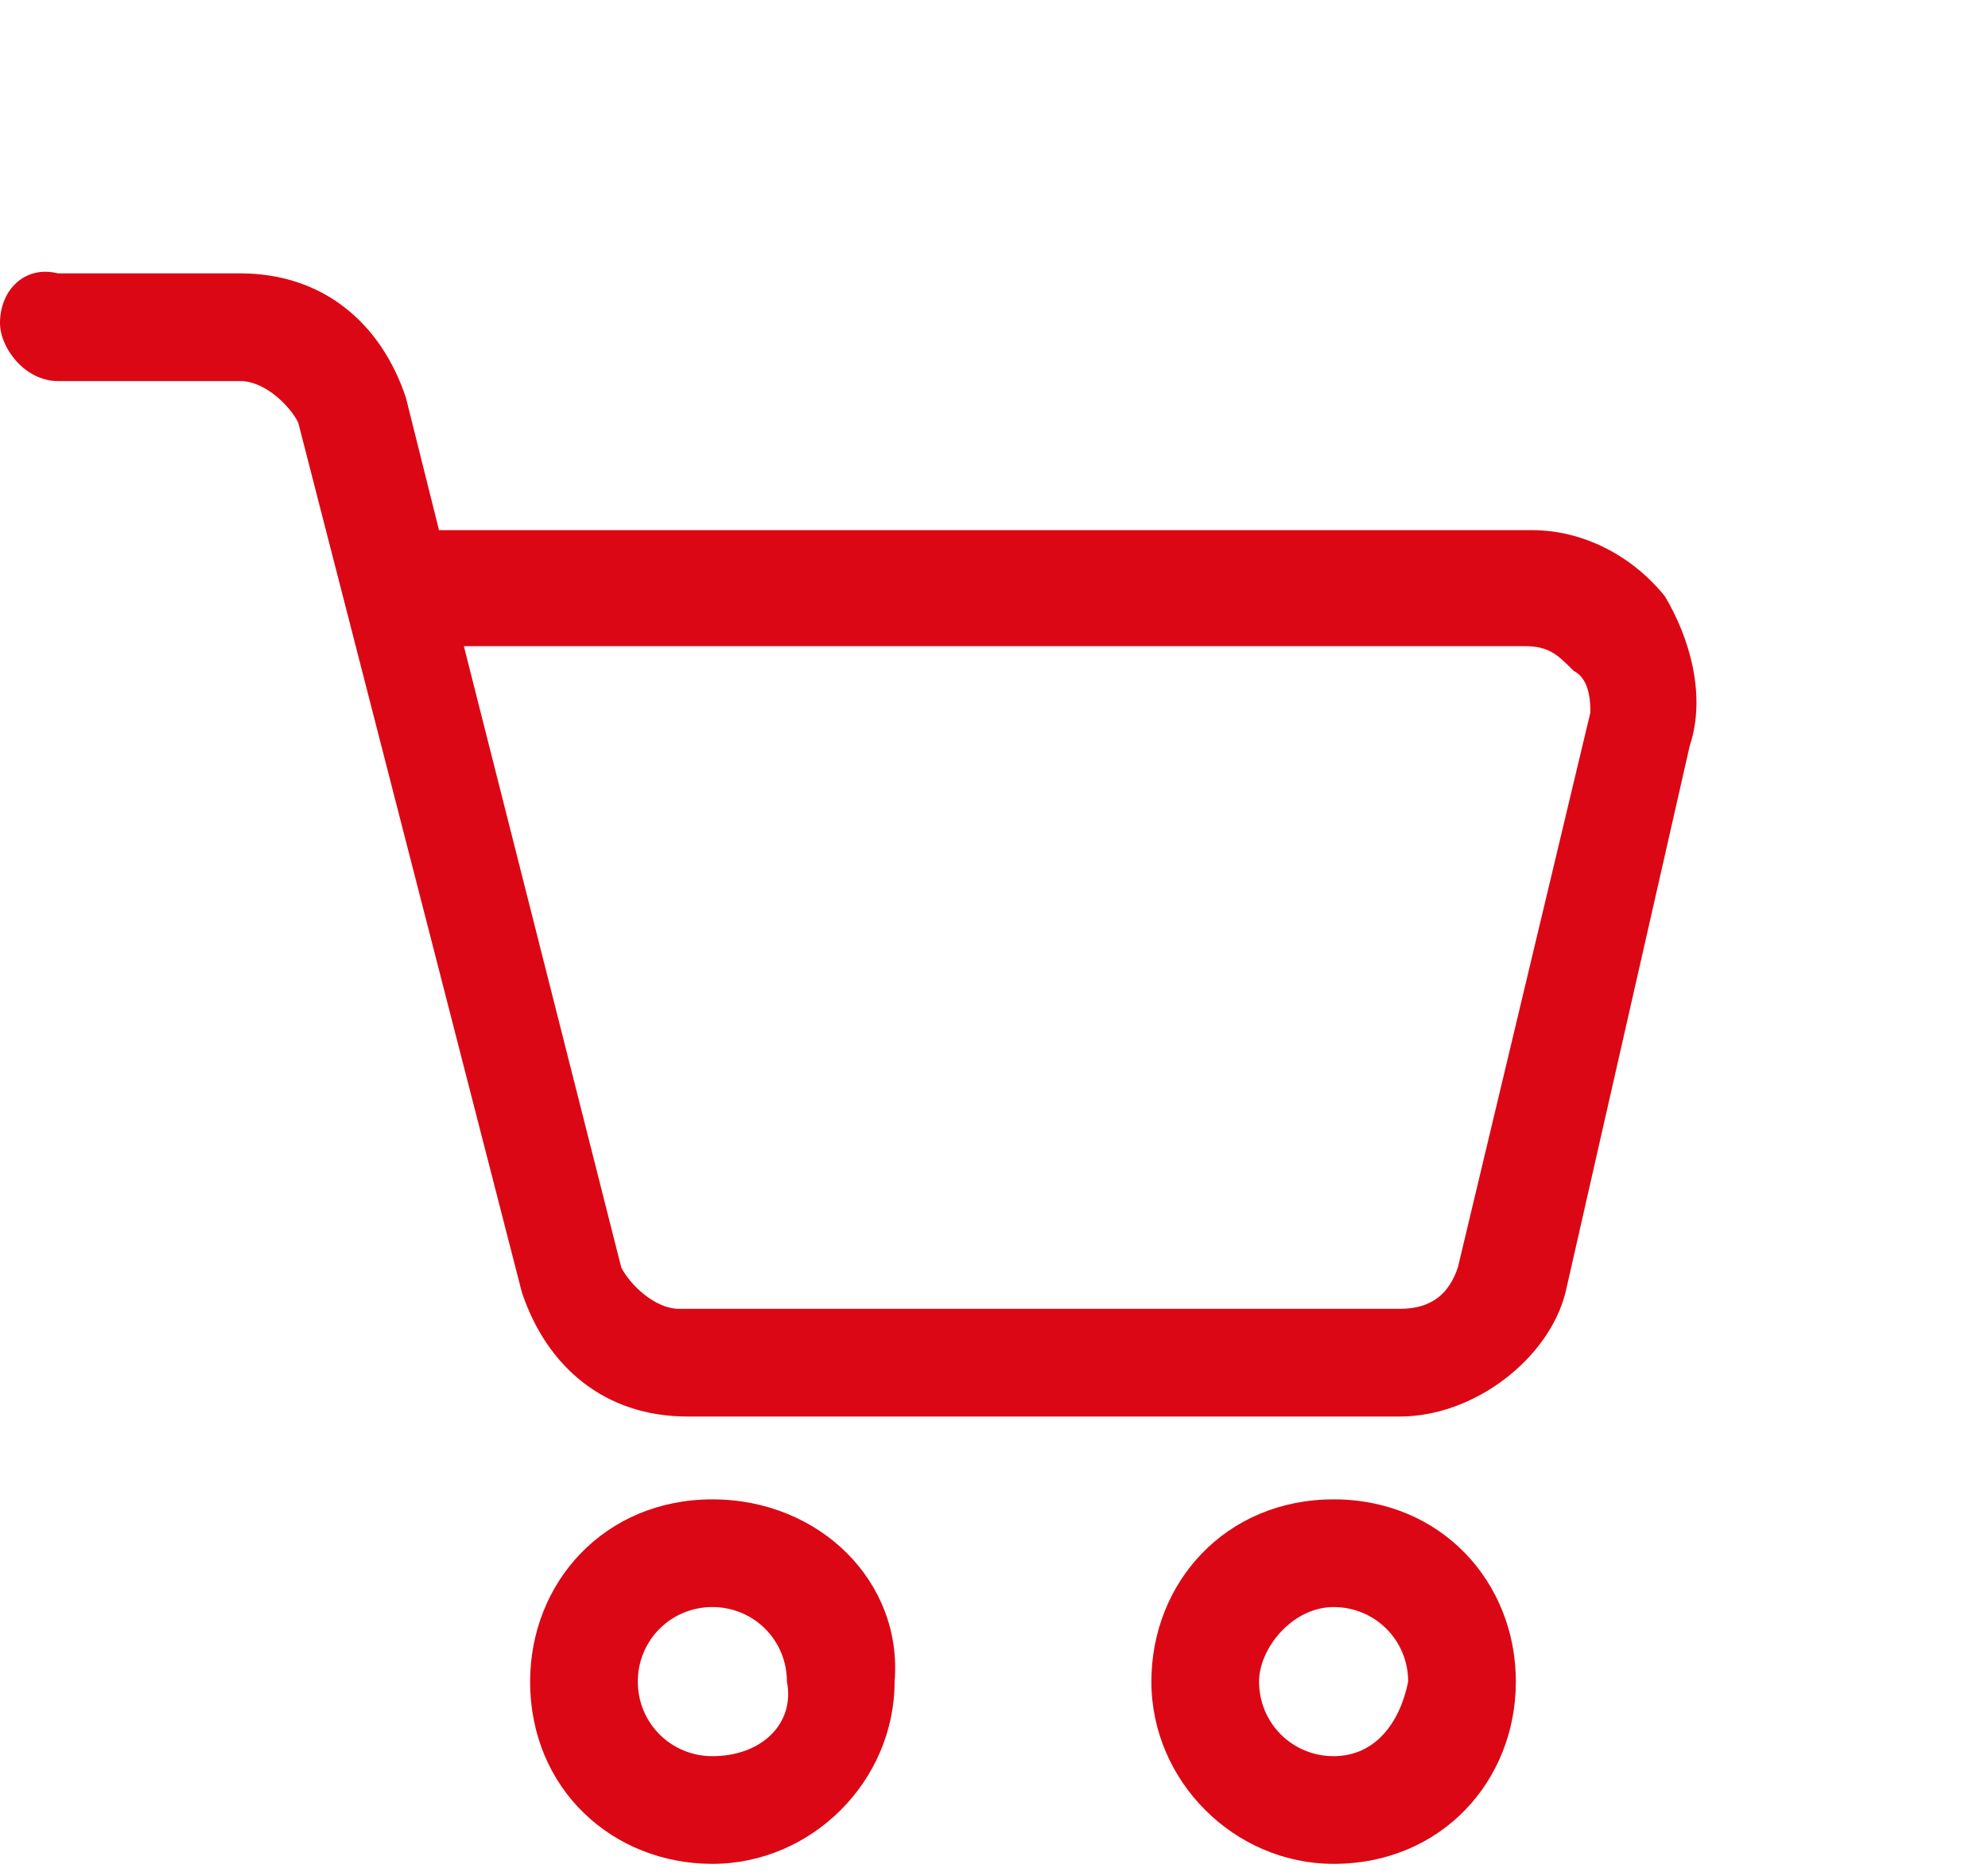<?xml version="1.0" encoding="utf-8"?>
<!-- Generator: Adobe Illustrator 25.4.1, SVG Export Plug-In . SVG Version: 6.00 Build 0)  -->
<svg version="1.1" id="Grupo_473" xmlns="http://www.w3.org/2000/svg" xmlns:xlink="http://www.w3.org/1999/xlink" x="0px" y="0px"
	 viewBox="0 0 24 22.6" style="enable-background:new 0 0 24 22.6;" xml:space="preserve">
<style type="text/css">
	.st0{fill:#DC0714;}
</style>
<g>
	<path id="Caminho_4235" class="st0" d="M20.1,7.2c-0.4-0.5-1-0.8-1.6-0.8H5.3L4.9,4.8c-0.3-0.9-1-1.5-2-1.5H0.7
		C0.3,3.2,0,3.5,0,3.9c0,0.3,0.3,0.7,0.7,0.7l0,0h2.2c0.3,0,0.6,0.3,0.7,0.5l2.7,10.5c0.3,0.9,1,1.5,2,1.5h8.6c0.9,0,1.8-0.7,2-1.5
		L20.4,9C20.6,8.4,20.4,7.7,20.1,7.2L20.1,7.2z M19.2,8.6l-1.6,6.7c-0.1,0.3-0.3,0.5-0.7,0.5H8.2c-0.3,0-0.6-0.3-0.7-0.5L5.6,7.8
		h12.8c0.3,0,0.4,0.1,0.6,0.3C19.2,8.2,19.2,8.5,19.2,8.6L19.2,8.6z"/>
	<path id="Caminho_4236" class="st0" d="M8.6,18.1c-1.3,0-2.2,1-2.2,2.2c0,1.3,1,2.2,2.2,2.2s2.2-1,2.2-2.2
		C10.9,19.1,9.9,18.1,8.6,18.1z M8.6,21.2c-0.5,0-0.9-0.4-0.9-0.9c0-0.5,0.4-0.9,0.9-0.9c0.5,0,0.9,0.4,0.9,0.9
		C9.6,20.8,9.2,21.2,8.6,21.2L8.6,21.2z"/>
	<path id="Caminho_4237" class="st0" d="M16.1,18.1c-1.3,0-2.2,1-2.2,2.2s1,2.2,2.2,2.2c1.3,0,2.2-1,2.2-2.2S17.4,18.1,16.1,18.1z
		 M16.1,21.2c-0.5,0-0.9-0.4-0.9-0.9c0-0.4,0.4-0.9,0.9-0.9c0.5,0,0.9,0.4,0.9,0.9C16.9,20.8,16.6,21.2,16.1,21.2L16.1,21.2z"/>
</g>
</svg>
